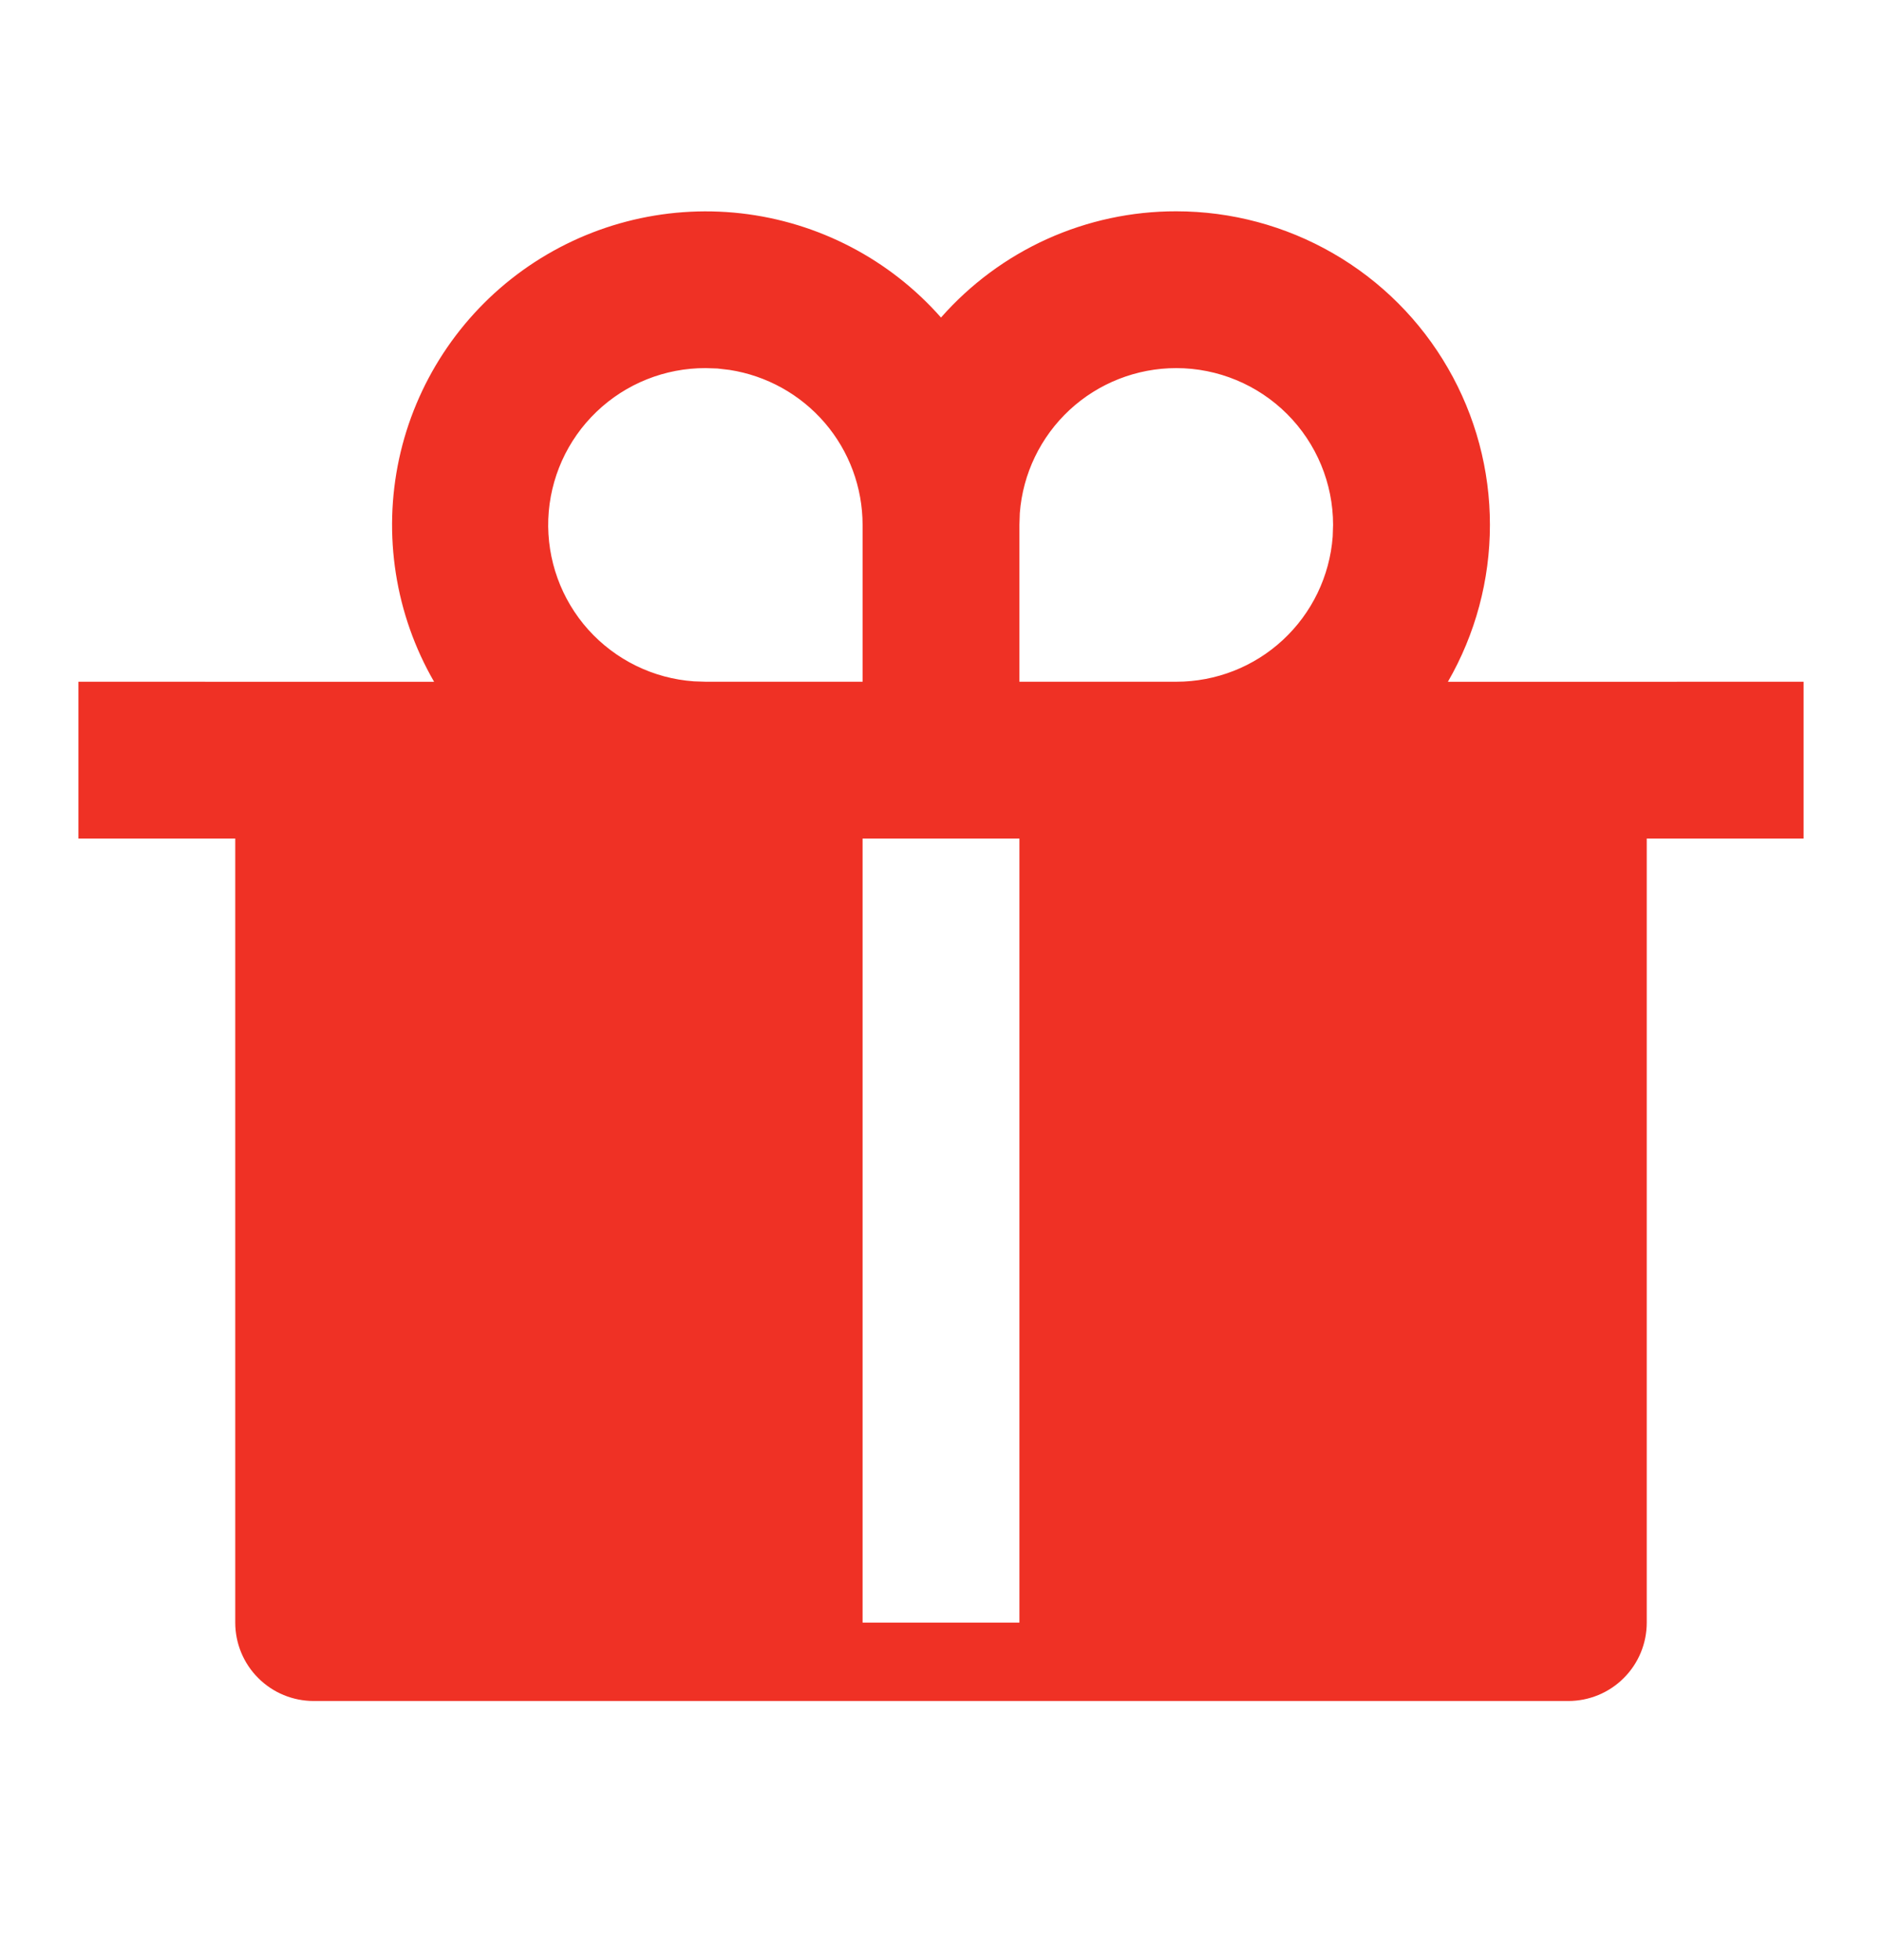 <svg width="24" height="25" viewBox="0 0 24 25" fill="none" xmlns="http://www.w3.org/2000/svg">
<g clip-path="url(#clip0_529_17411)">
<path d="M15 2.695C15.702 2.695 16.392 2.88 17 3.231C17.609 3.582 18.114 4.087 18.465 4.696C18.816 5.304 19.001 5.994 19 6.696C19 7.398 18.815 8.088 18.464 8.696L23 8.695V10.695H21V20.695C21 20.96 20.895 21.215 20.707 21.402C20.52 21.59 20.265 21.695 20 21.695H4C3.735 21.695 3.48 21.59 3.293 21.402C3.105 21.215 3 20.96 3 20.695V10.695H1V8.695L5.536 8.696C5.04 7.837 4.881 6.824 5.089 5.854C5.298 4.885 5.86 4.027 6.665 3.448C7.471 2.869 8.463 2.61 9.449 2.721C10.435 2.833 11.344 3.306 12 4.05C12.375 3.624 12.836 3.282 13.354 3.048C13.871 2.815 14.432 2.694 15 2.695ZM13 10.695H11V20.695H13V10.695ZM9 4.695C8.481 4.693 7.981 4.893 7.607 5.252C7.232 5.611 7.012 6.102 6.992 6.62C6.973 7.139 7.156 7.645 7.502 8.031C7.849 8.417 8.332 8.654 8.85 8.69L9 8.695H11V6.695C11 6.217 10.829 5.755 10.518 5.393C10.206 5.03 9.775 4.791 9.303 4.718L9.149 4.7L9 4.695ZM15 4.695C14.495 4.695 14.009 4.886 13.639 5.229C13.27 5.572 13.043 6.042 13.005 6.545L13 6.695V8.695H15C15.505 8.695 15.991 8.505 16.36 8.162C16.73 7.819 16.957 7.348 16.995 6.845L17 6.695C17 6.165 16.789 5.656 16.414 5.281C16.039 4.906 15.53 4.695 15 4.695Z" fill="#EF3125"/>
</g>
<defs>
<clipPath id="clip0_529_17411">
<rect width="24" height="24" fill="white" transform="translate(0 0.695)"/>
</clipPath>
</defs>
</svg>
